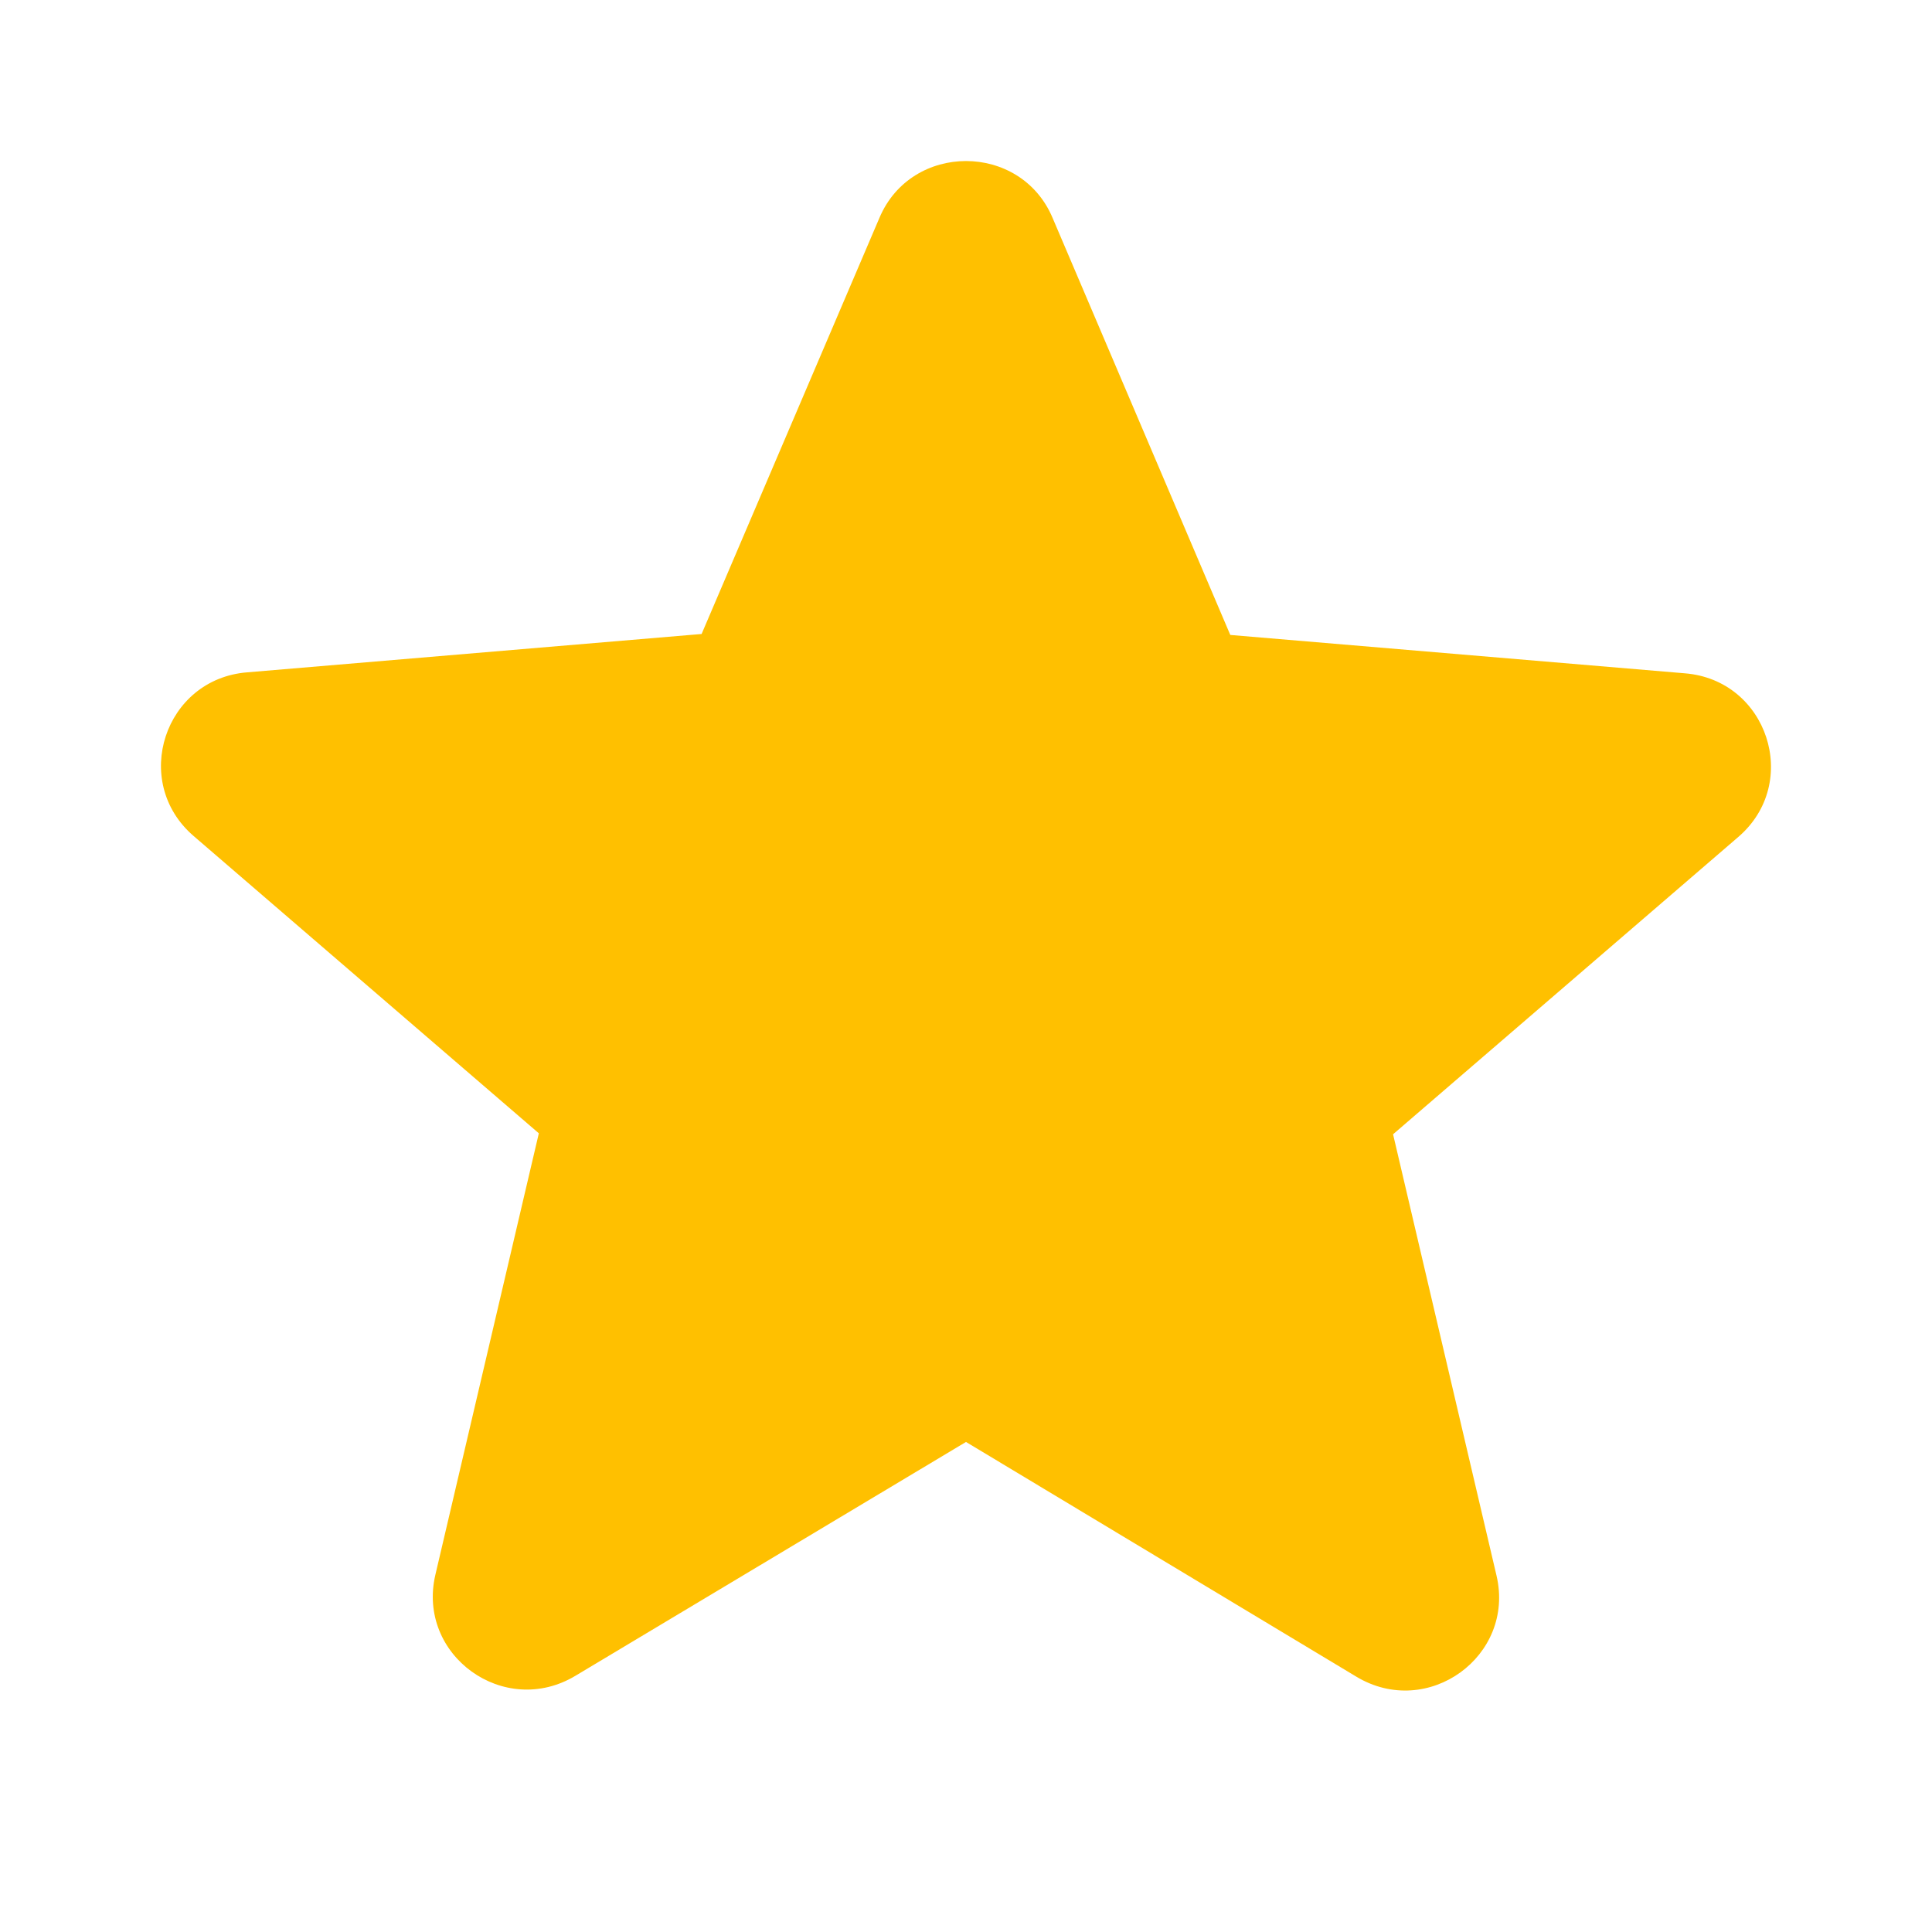 <svg width="20" height="20" viewBox="0 0 20 20" fill="none" xmlns="http://www.w3.org/2000/svg">
<g clip-path="url(#clip0_1231_6882)">
<path d="M10 14.927L14.041 17.357C14.781 17.802 15.687 17.144 15.492 16.311L14.421 11.742L17.995 8.664C18.648 8.102 18.297 7.037 17.44 6.97L12.736 6.573L10.896 2.255C10.565 1.471 9.435 1.471 9.104 2.255L7.263 6.563L2.559 6.96C1.702 7.028 1.352 8.092 2.004 8.654L5.578 11.732L4.507 16.302C4.312 17.134 5.218 17.792 5.958 17.347L10 14.927Z" fill="#FFC000"/>
</g>
<defs>
<clipPath id="clip0_1231_6882">
<rect width="20" height="20" fill="white"/>
</clipPath>
</defs>
</svg>
